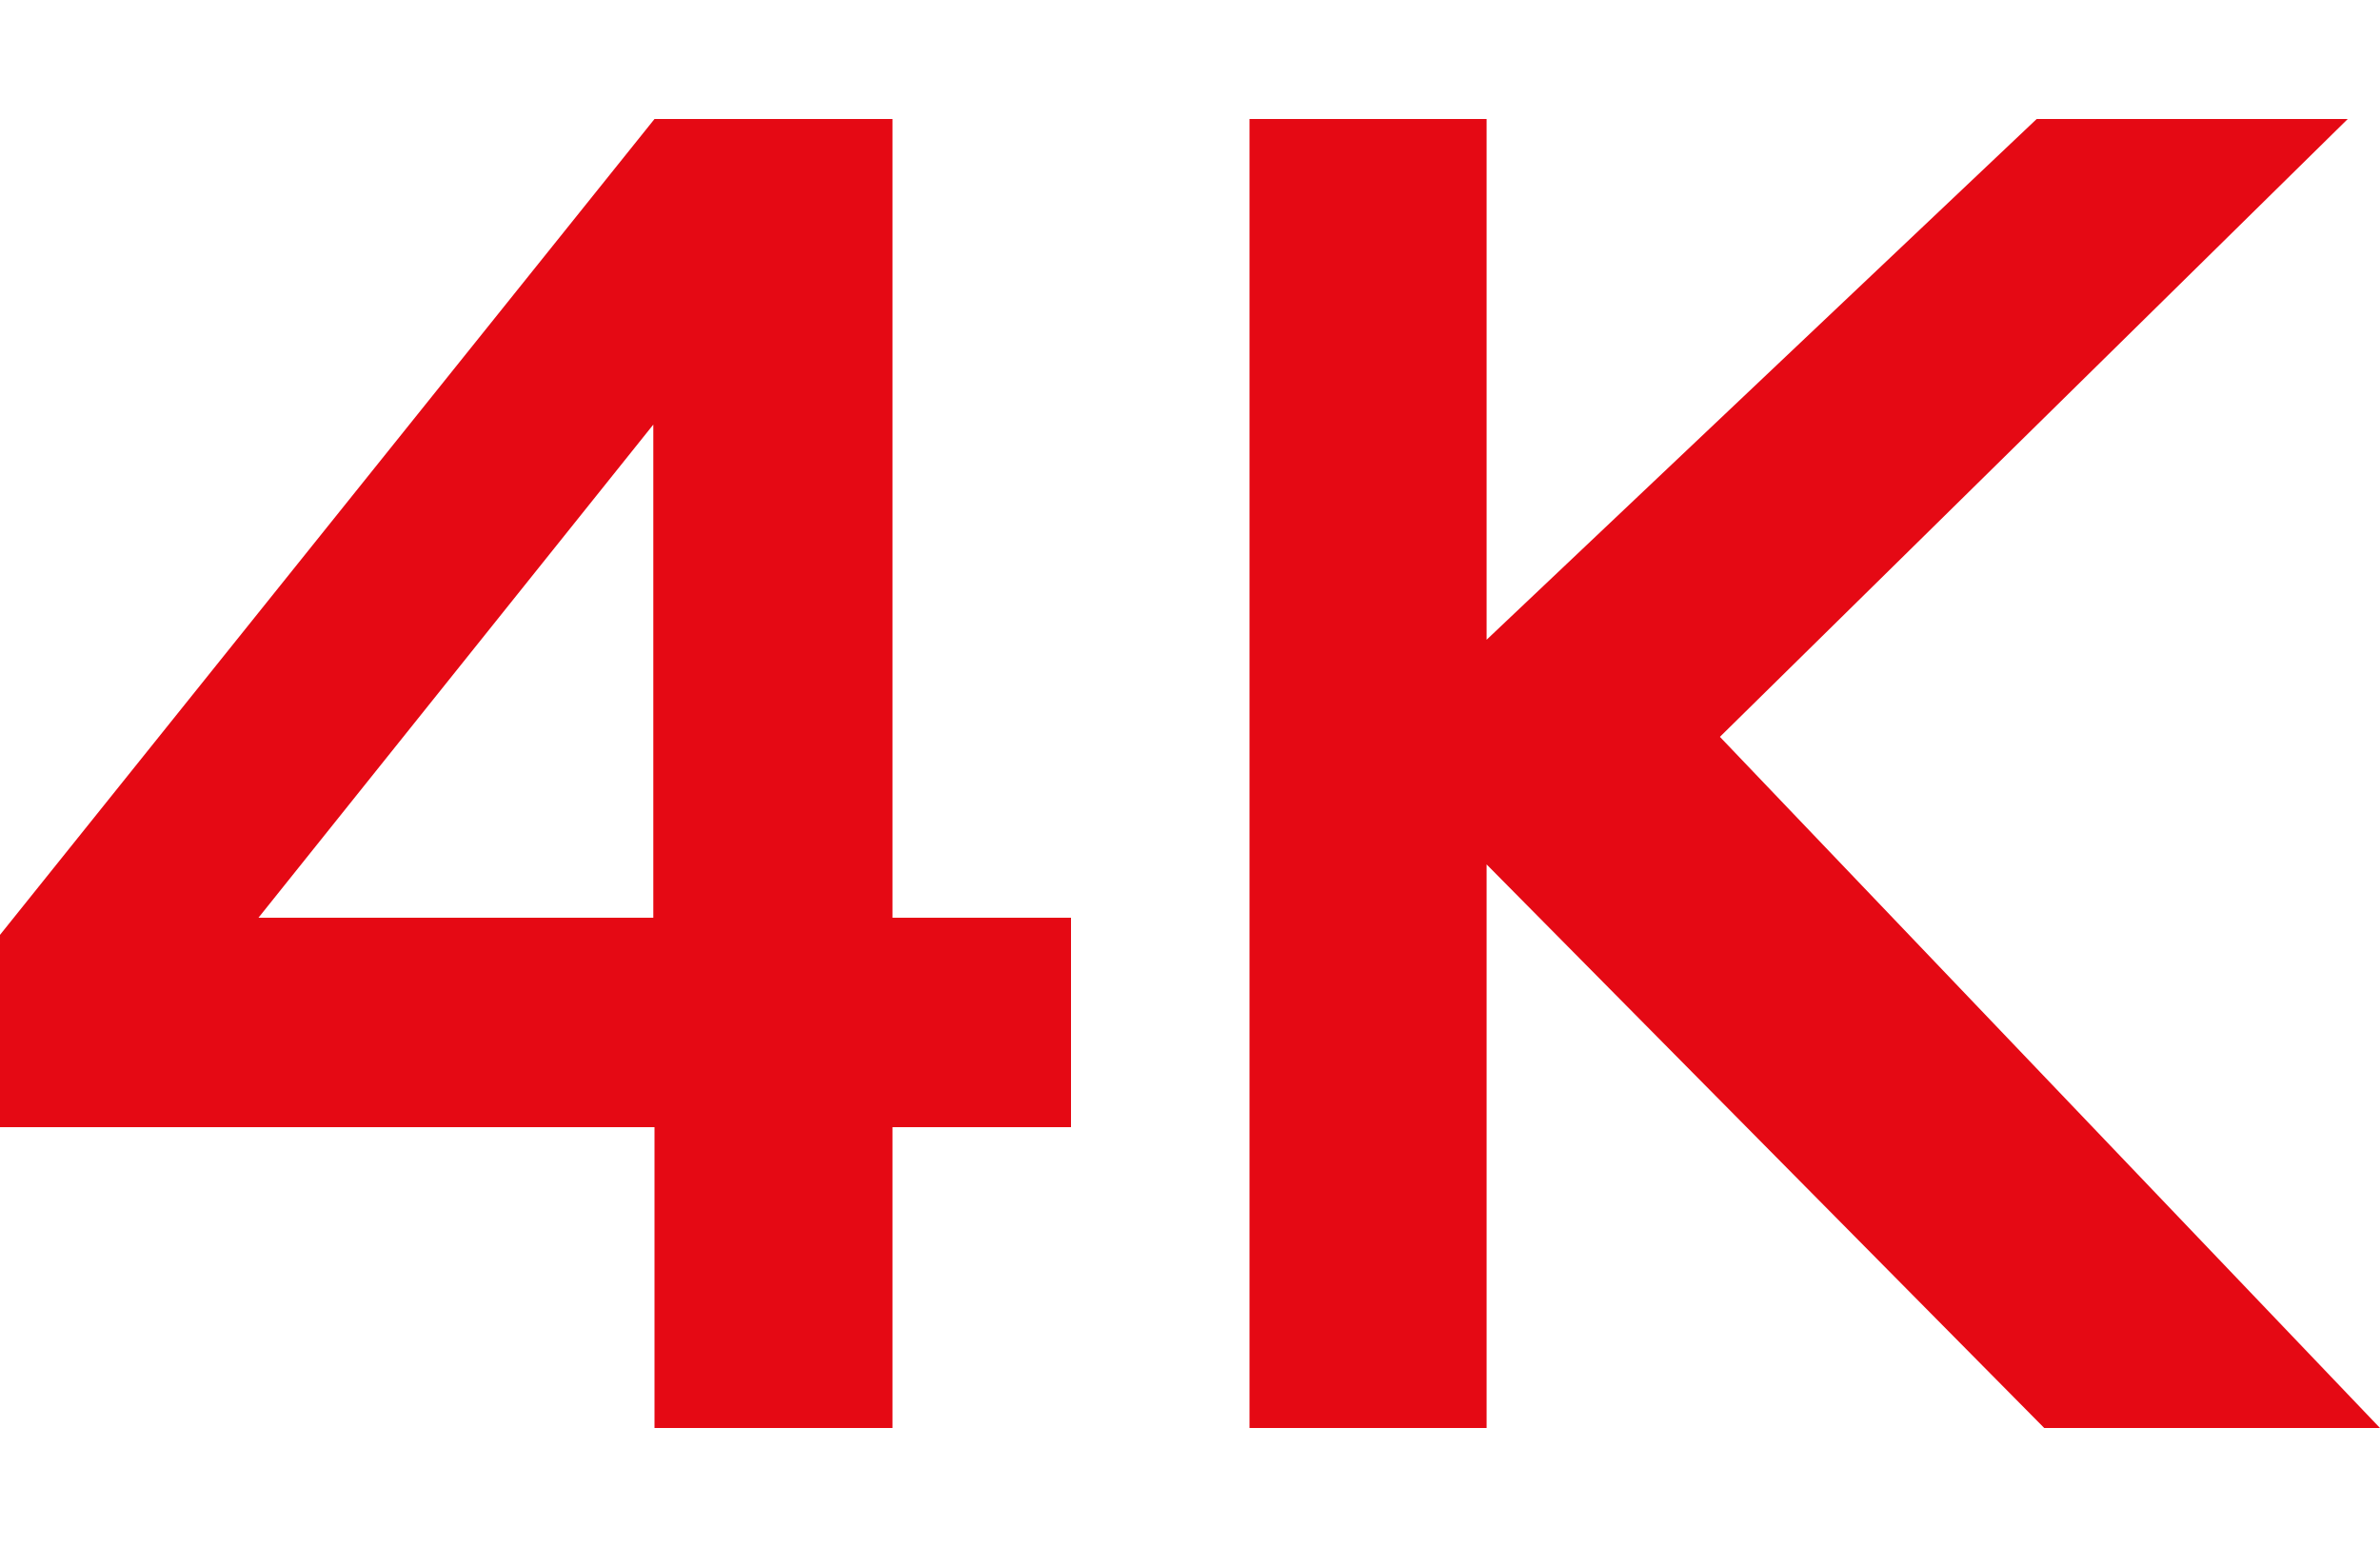                 <svg width="40" height="26" xmlns="http://www.w3.org/2000/svg" class="featureIcon" style="color: rgb(229, 9, 20); fill: rgb(229, 9, 20);">
                    <path
                        d="M11 24v-5.056H0v-3.232L11 2h4v13.424h3v3.52h-3V24h-4zm-6.656-8.576h6.636V7.136l-6.636 8.288zM21 24V2h3.985v8.752L34.23 2h5.228L28.906 12.384 40 24h-5.643l-9.372-9.472V24H21z"
                        fill-rule="nonzero"></path>
                </svg>